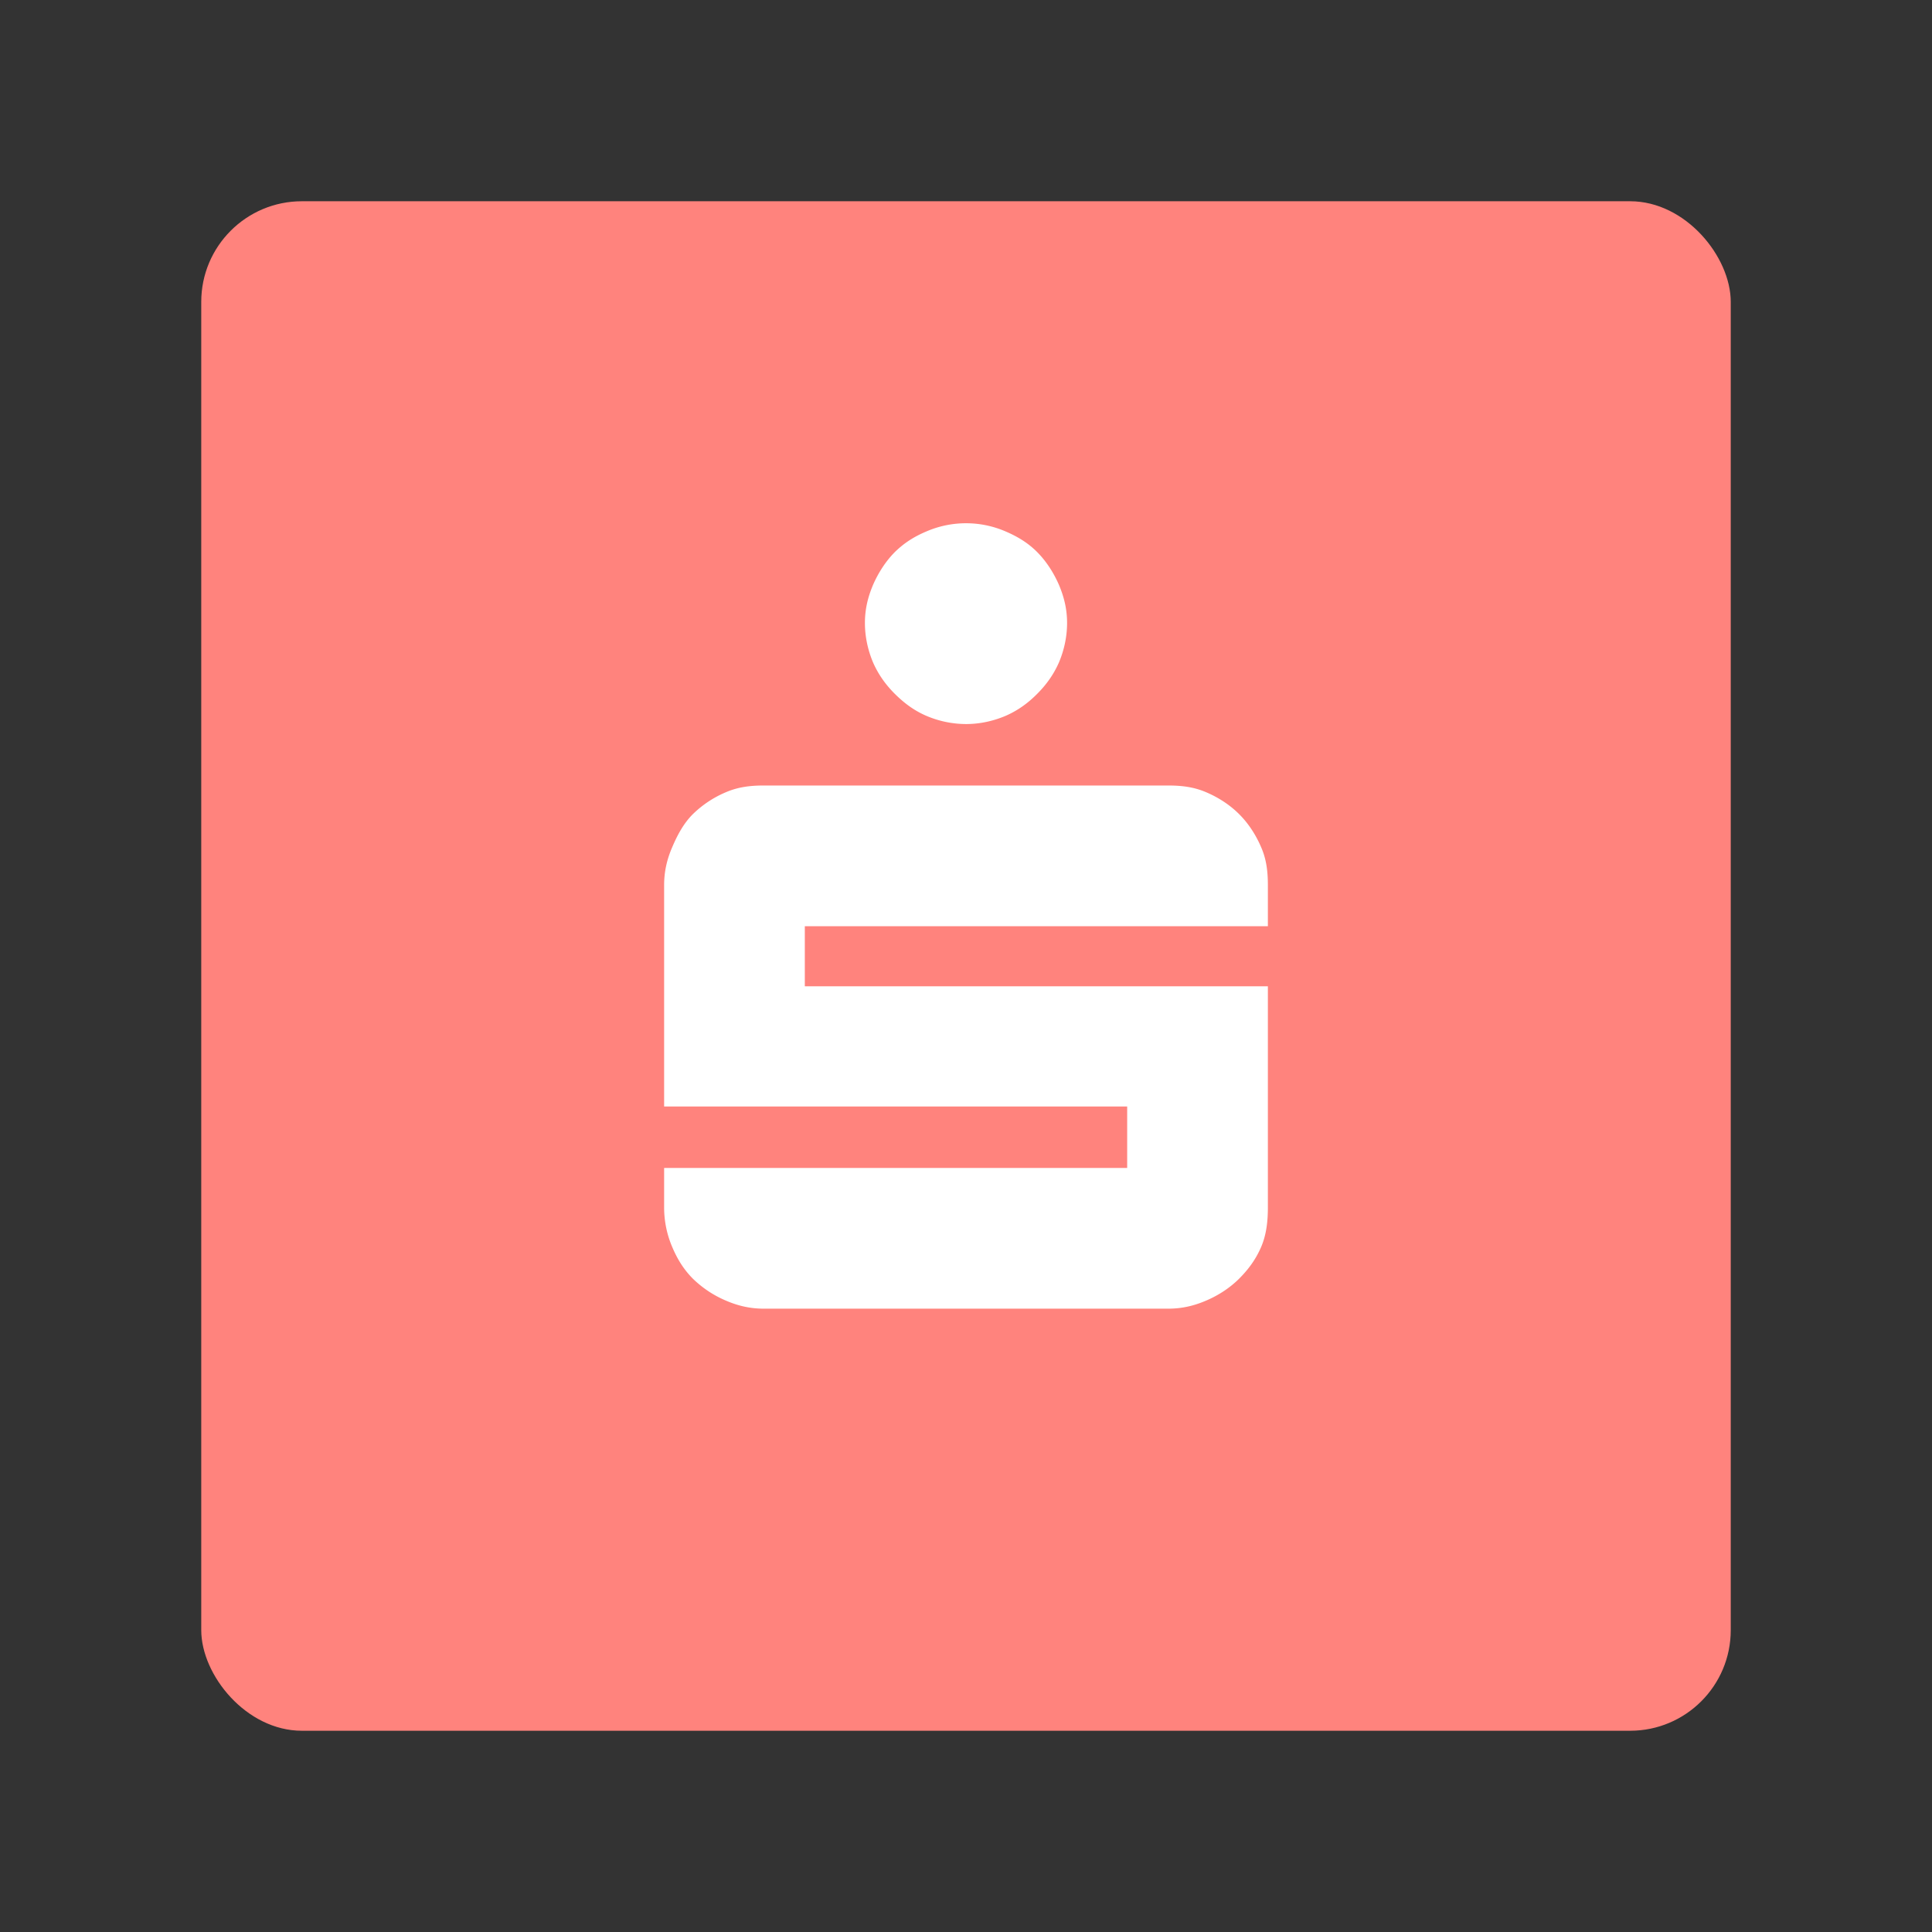 <svg xmlns="http://www.w3.org/2000/svg" width="192" height="192" fill="none"><rect width="100%" height="100%" fill="#333333" stroke="none"/><rect width="152" height="152" x="172" y="172" fill="#FF837D" rx="10" transform="rotate(180 172 172)"/><path fill="#fff" fill-rule="evenodd" d="M96 52c-1.38 0-2.72.288-3.937.815-1.221.515-2.204 1.14-3.122 2.036-.901.901-1.645 2.052-2.172 3.258-.516 1.216-.814 2.421-.814 3.8 0 1.38.299 2.72.814 3.937.527 1.2 1.27 2.226 2.172 3.122.918.907 1.9 1.646 3.122 2.172a10.11 10.11 0 0 0 3.937.815c1.39 0 2.72-.3 3.937-.815 1.205-.526 2.226-1.265 3.122-2.172.901-.896 1.645-1.922 2.172-3.122.516-1.216.814-2.557.814-3.937 0-1.379-.299-2.584-.814-3.8-.527-1.206-1.271-2.357-2.172-3.258-.896-.896-1.917-1.52-3.122-2.036A9.88 9.88 0 0 0 96 52ZM75.91 78.063c-1.38 0-2.585.152-3.801.68a10.564 10.564 0 0 0-3.258 2.171c-.902.901-1.52 2.042-2.037 3.258-.526 1.205-.814 2.422-.814 3.8v21.992h46.018v6.108H66v3.937a10 10 0 0 0 .814 3.937c.516 1.216 1.14 2.215 2.037 3.122a10.655 10.655 0 0 0 3.258 2.172c1.216.527 2.421.814 3.8.814h40.181c1.38 0 2.585-.287 3.801-.814 1.222-.521 2.362-1.276 3.258-2.172.907-.907 1.646-1.906 2.172-3.122.527-1.217.679-2.552.679-3.937V98.018H79.982v-5.973H126v-4.072c0-1.38-.146-2.596-.679-3.801-.521-1.216-1.265-2.357-2.172-3.258-.896-.901-2.036-1.65-3.258-2.172-1.216-.527-2.421-.679-3.801-.679H75.91Z" clip-rule="evenodd"/></svg>
